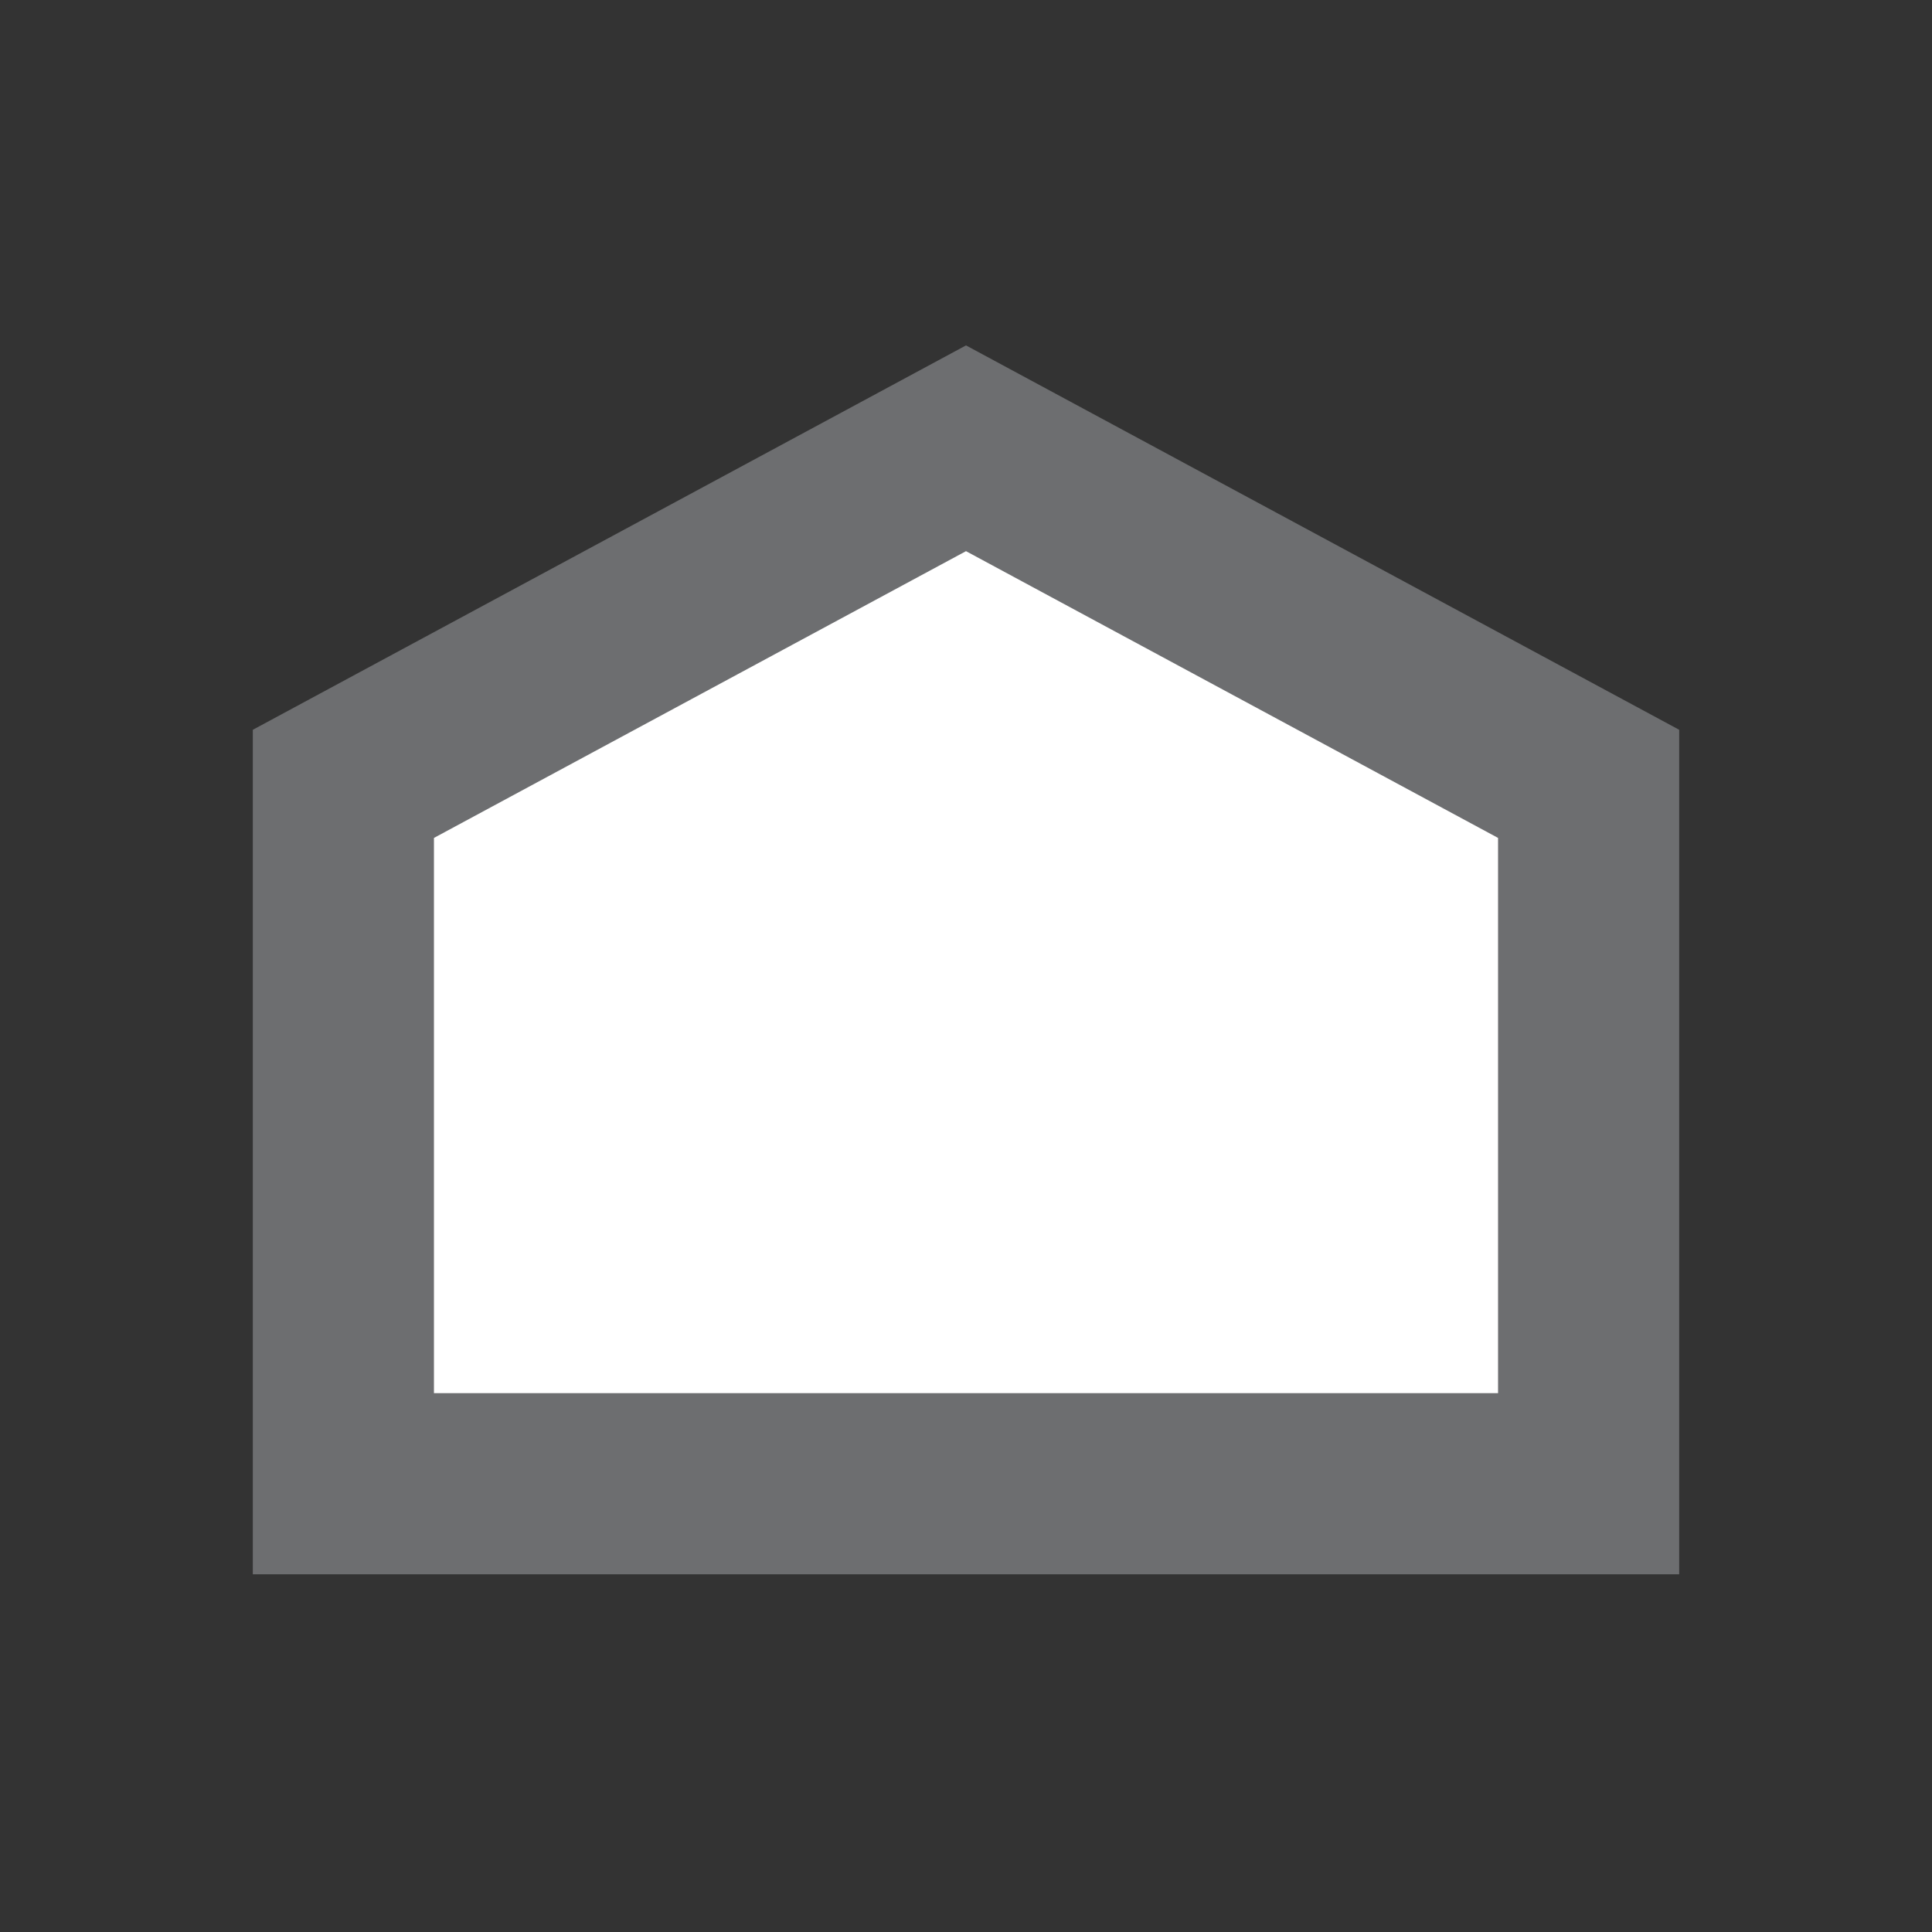 <?xml version="1.0" encoding="utf-8"?>
<!-- Generator: Adobe Illustrator 27.9.1, SVG Export Plug-In . SVG Version: 6.00 Build 0)  -->
<svg version="1.1" id="Layer_1" xmlns="http://www.w3.org/2000/svg" xmlns:xlink="http://www.w3.org/1999/xlink" x="0px" y="0px"
	 width="256px" height="256px" viewBox="0 0 256 256" style="enable-background:new 0 0 256 256;" xml:space="preserve">
<rect x="0" y="0" width="256" height="256" fill="#333333" stroke="none"/>
<polyline style="fill:#FFFFFF;" points="128,196.601 210.5,196.601 210.5,103.864 128,59.399 45.5,103.864 45.5,196.601 
	128,196.601 "/>
<path style="fill:#6D6E70;" d="M222.5,208.601h-189V96.7L128,45.768L222.5,96.7V208.601z M57.5,184.601h141v-73.572L128,73.031
	l-70.5,37.998V184.601z"/>
</svg>
